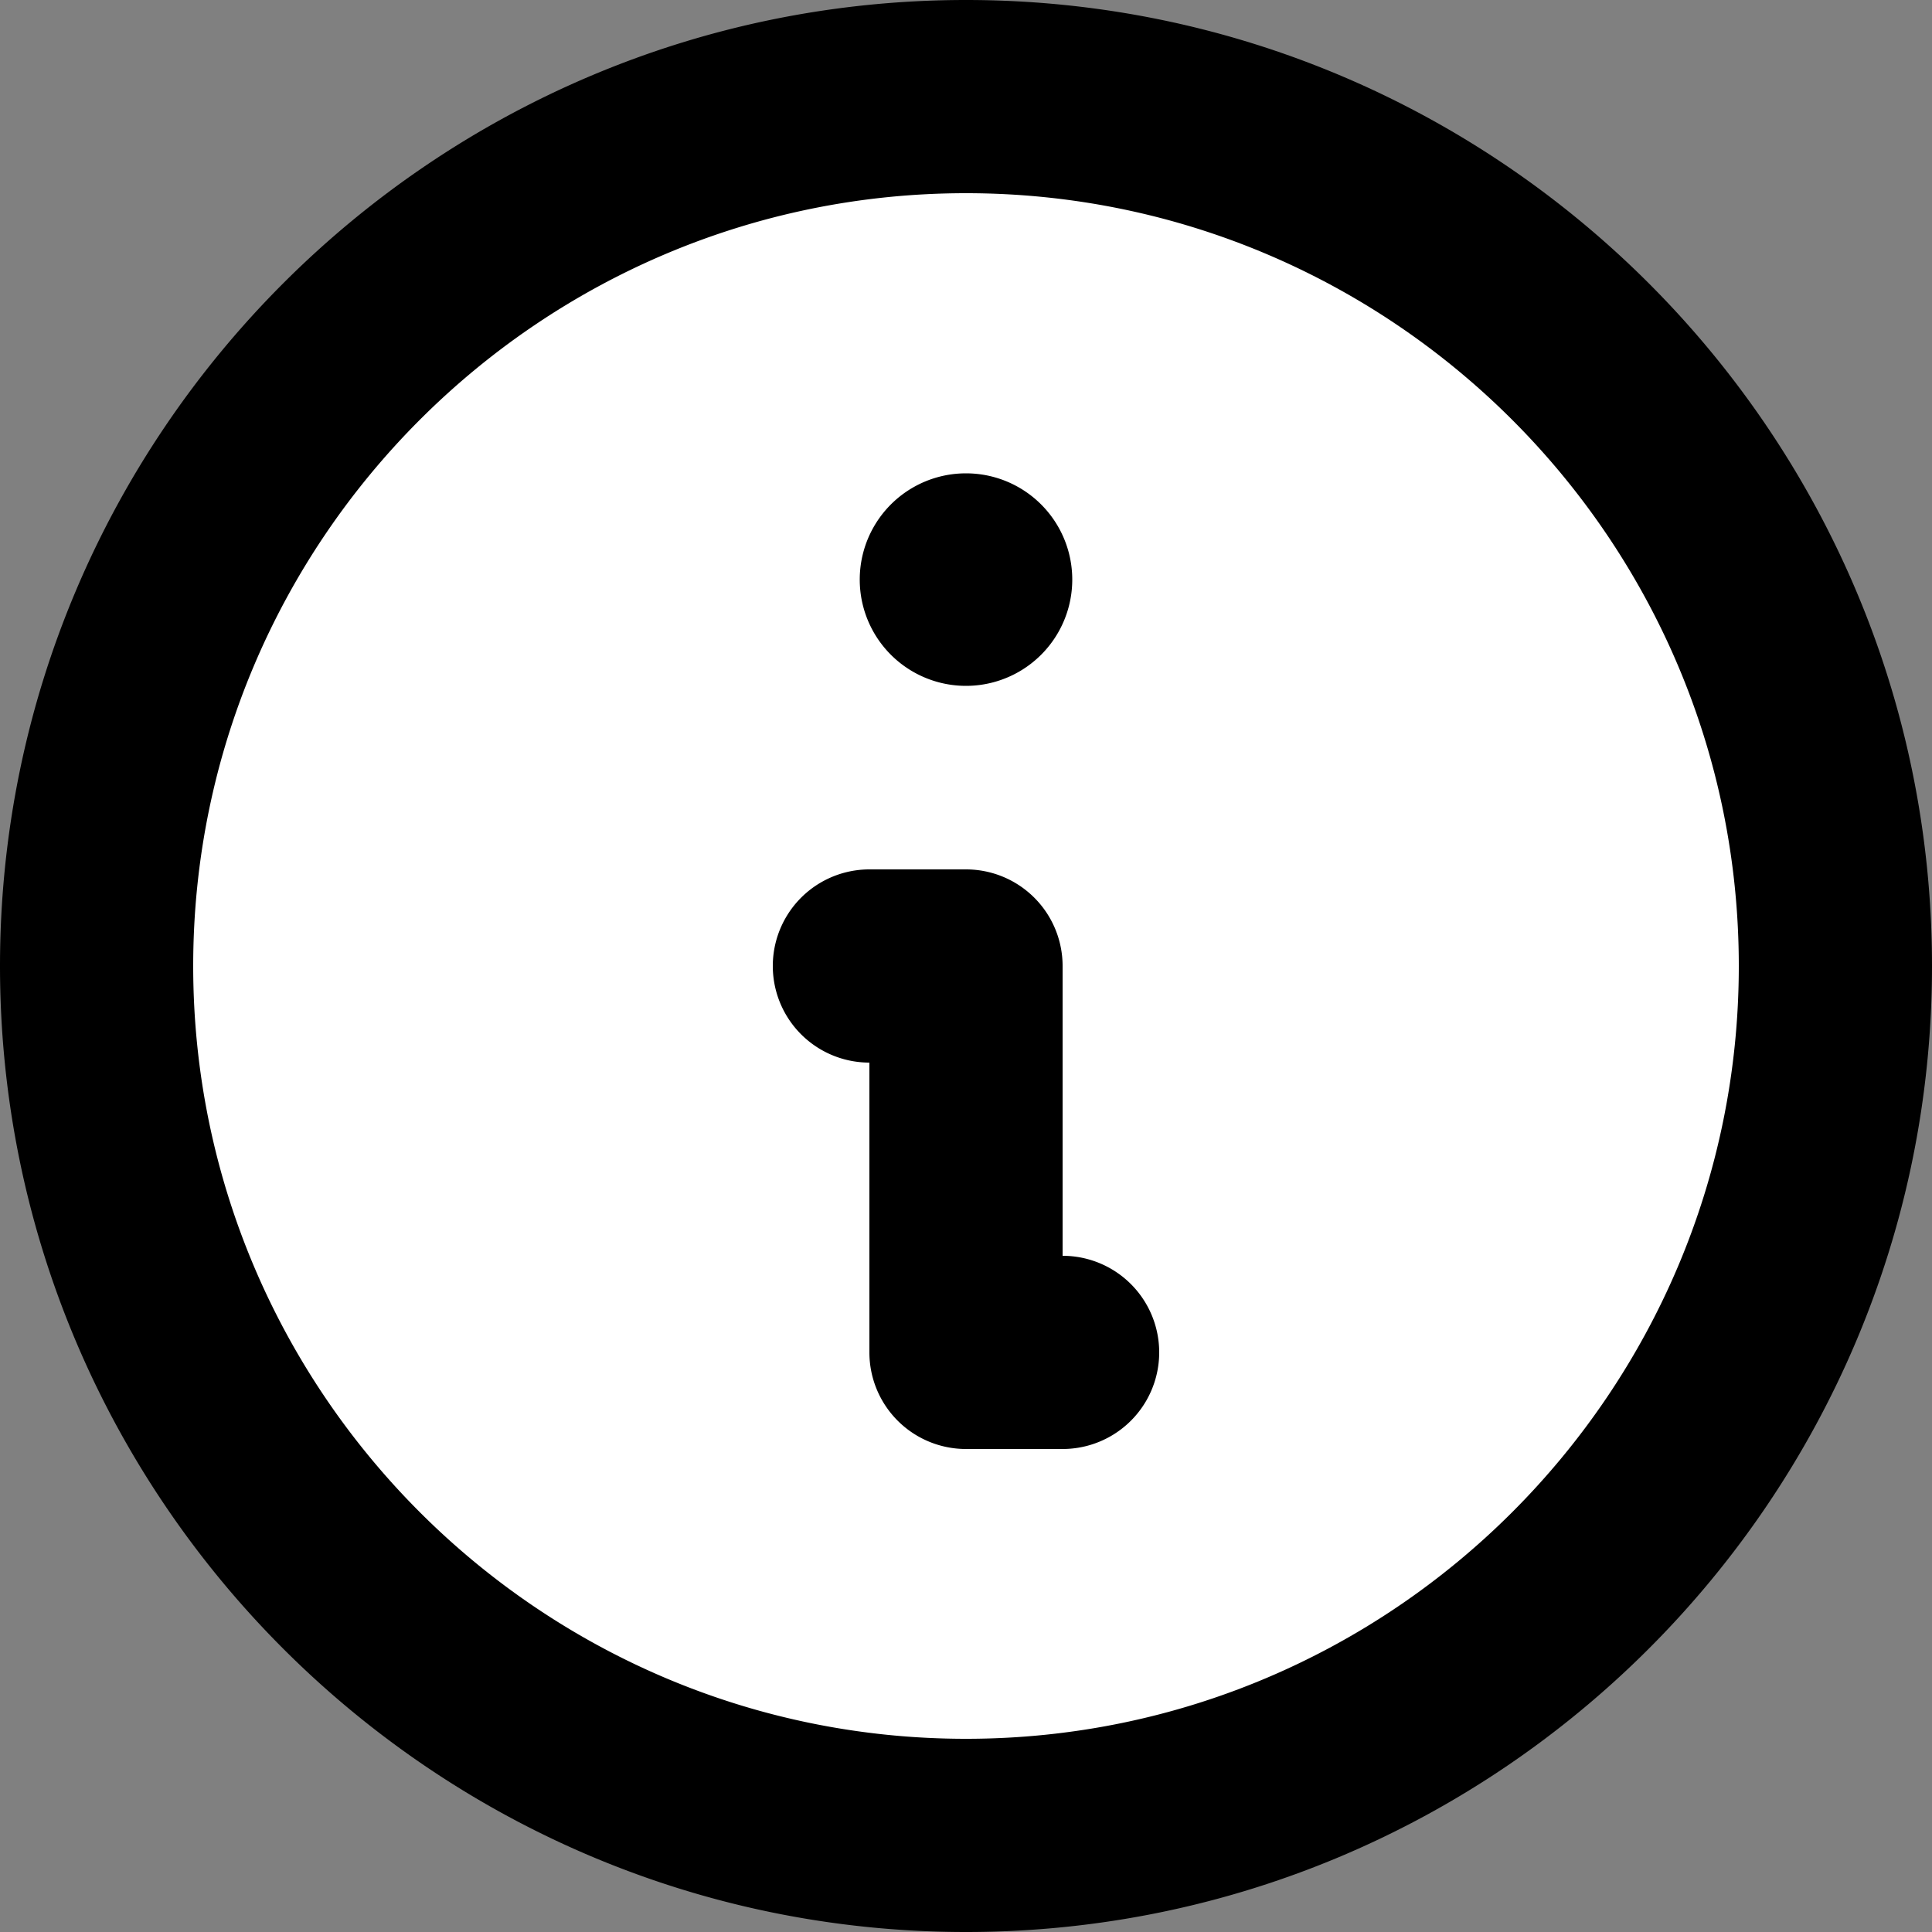 <svg viewBox="0 0 20 20" xmlns="http://www.w3.org/2000/svg"><rect x="0" y="0" width="20" height="20" fill="#808080" stroke="none"/><path d="M19 10c0 4.971-4.029 9-9 9s-9-4.029-9-9 4.029-9 9-9 9 4.029 9 9z" fill="#FFF"/><path d="M10 0C4.486 0 0 4.486 0 10s4.486 10 10 10 10-4.486 10-10S15.514 0 10 0zm0 18c-4.411 0-8-3.589-8-8s3.589-8 8-8 8 3.589 8 8-3.589 8-8 8zm1-5v-3a1 1 0 0 0-1-1H9a1 1 0 1 0 0 2v3a1 1 0 0 0 1 1h1a1 1 0 1 0 0-2zm-1-5.9a1.1 1.1 0 1 0 0-2.2 1.1 1.1 0 0 0 0 2.2z" fill="currentColor"/></svg>
